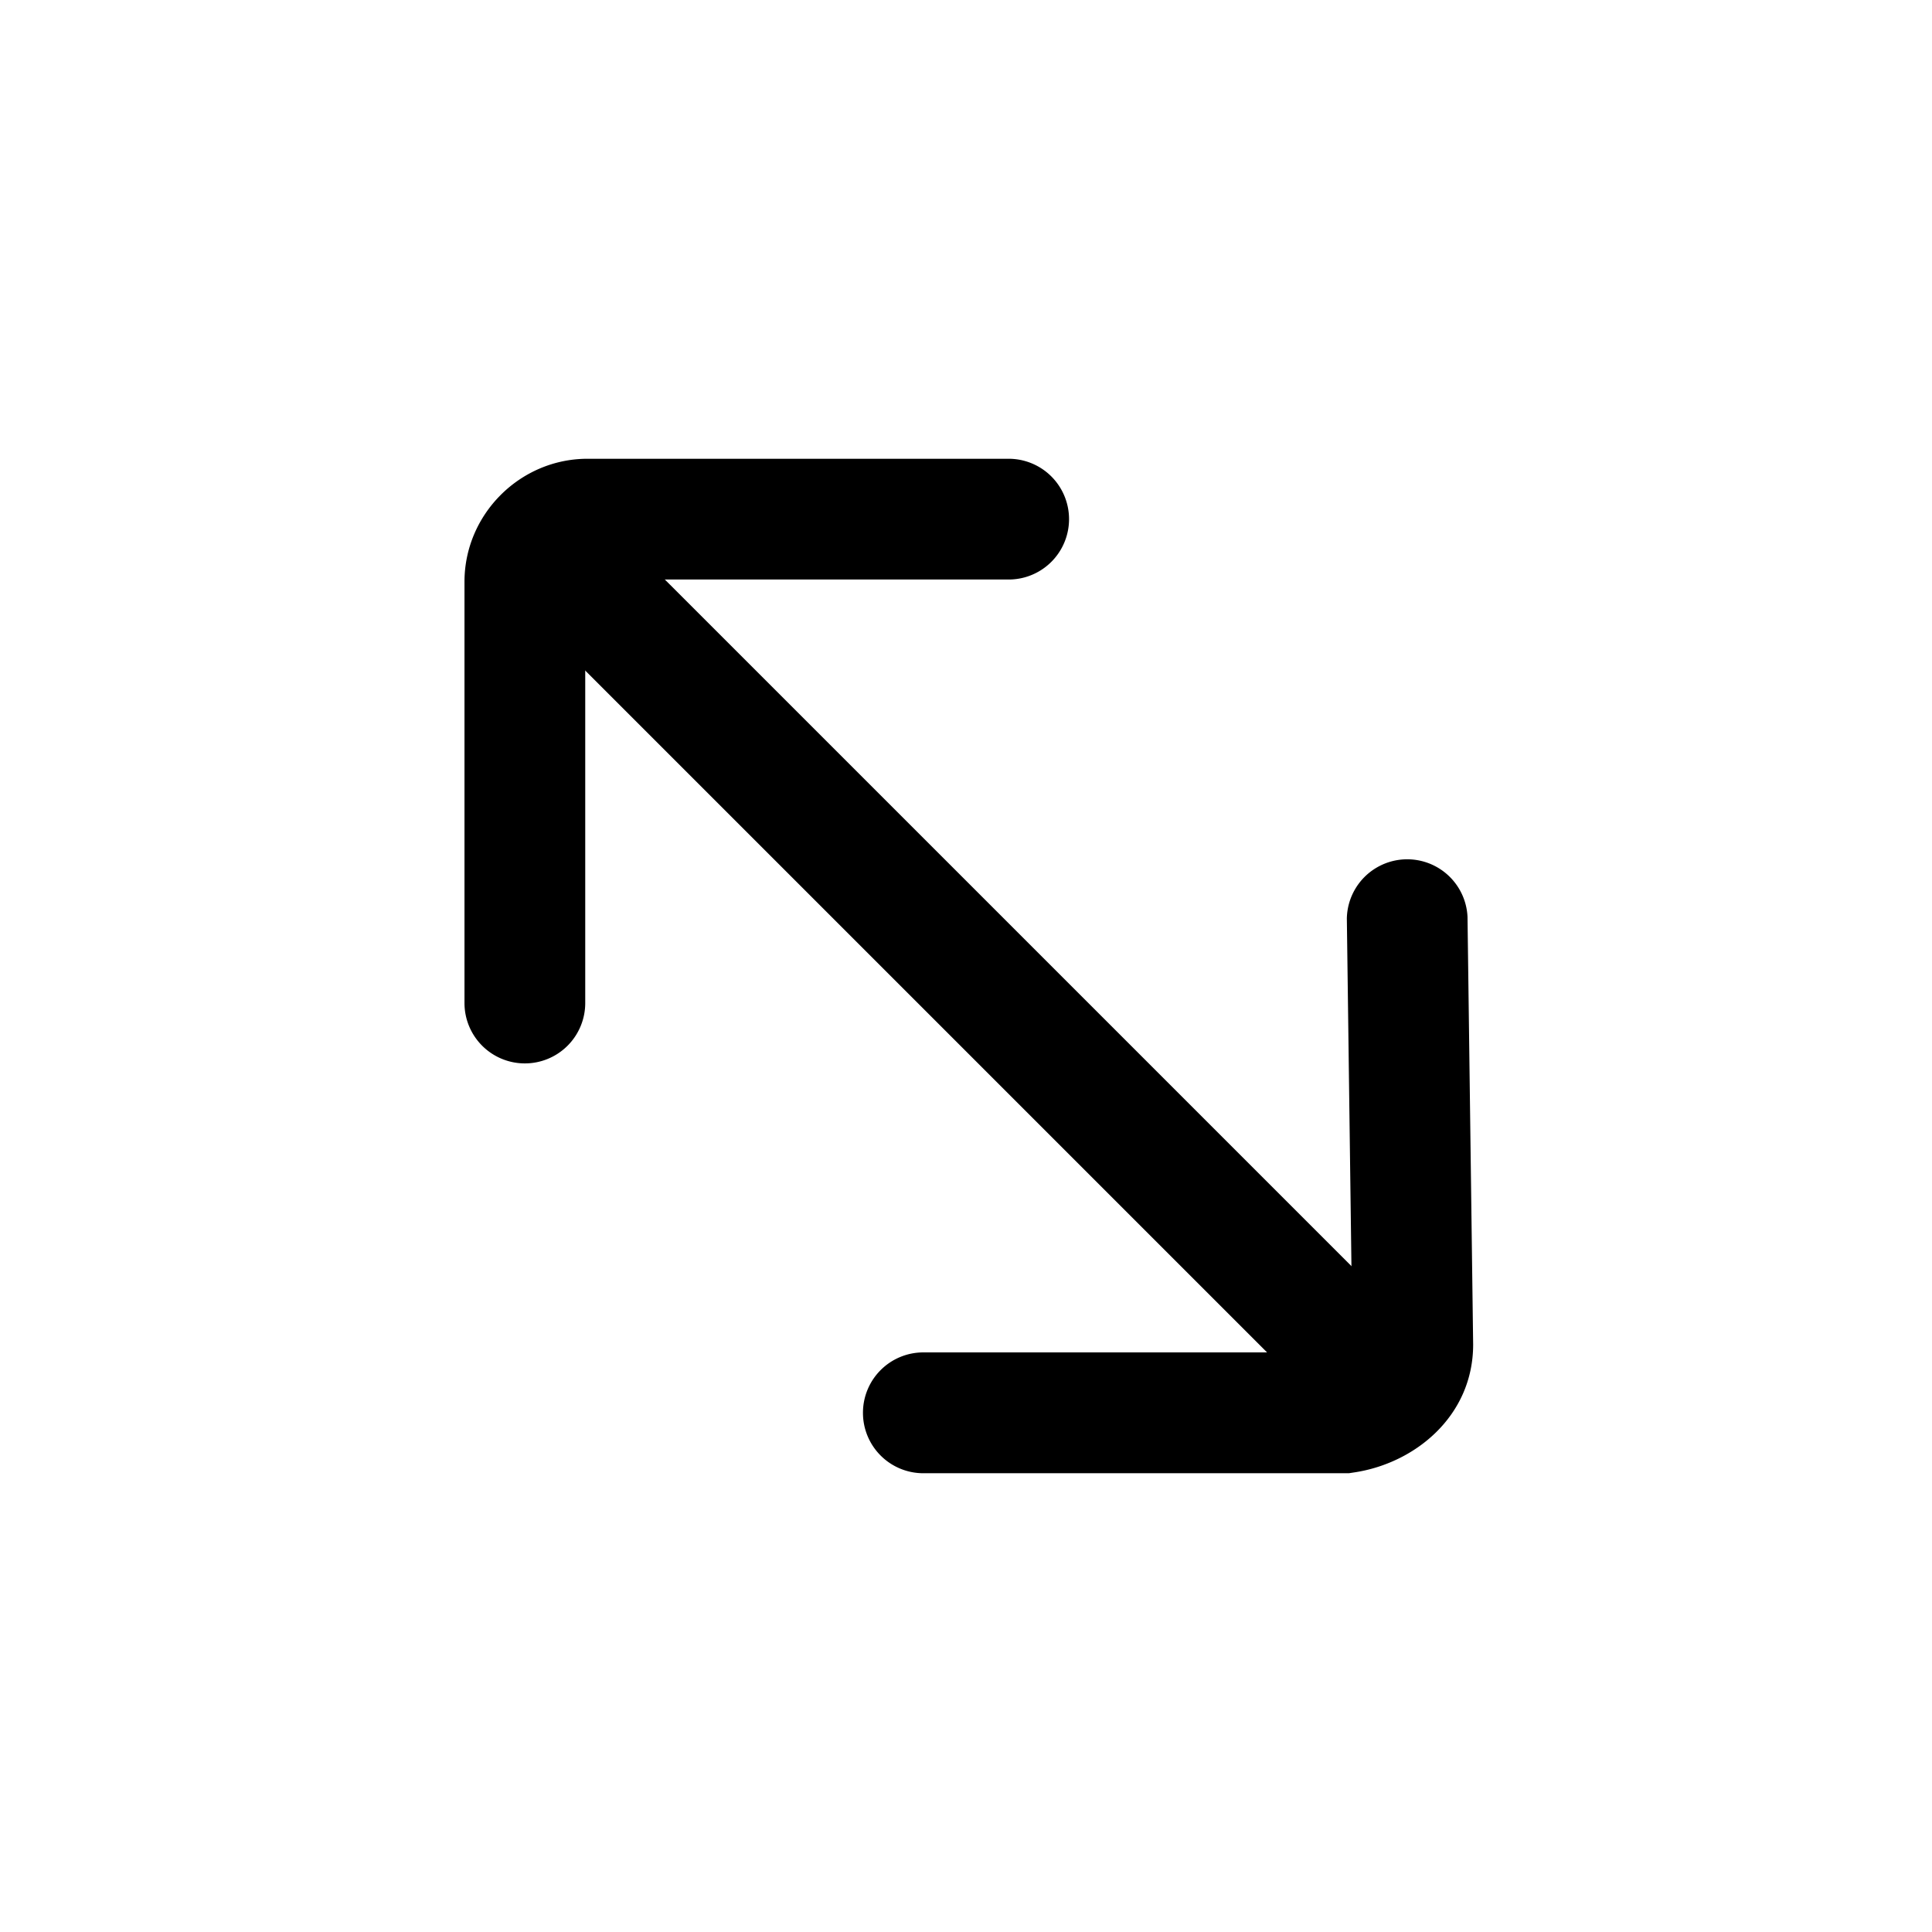 <svg xmlns="http://www.w3.org/2000/svg" fill="none" viewBox="0 0 24 24">
  <path fill="#000" fill-rule="evenodd" d="M17.798 17.798a.75.75 0 0 1-1.06 0L6.202 7.262a.75.75 0 0 1 1.06-1.06l10.536 10.536a.75.75 0 0 1 0 1.06" clip-rule="evenodd"/>
  <path fill="#000" fill-rule="evenodd" d="M10.72 17.55a.75.75 0 0 1 .75-.75h5.167a.3.3 0 0 0 .145-.071.1.1 0 0 0 .019-.026l-.07-5.294a.75.75 0 0 1 1.499-.02l.07 5.313c0 .888-.724 1.482-1.492 1.591l-.052.008H11.47a.75.75 0 0 1-.75-.75m-4.2-4.341a.75.75 0 0 1-.75-.75V7.227c0-.838.69-1.528 1.528-1.528h5.232a.75.75 0 0 1 0 1.5H7.298s-.008 0-.018.01-.01.018-.01.018v5.233a.75.75 0 0 1-.75.75" clip-rule="evenodd"/>
</svg>
